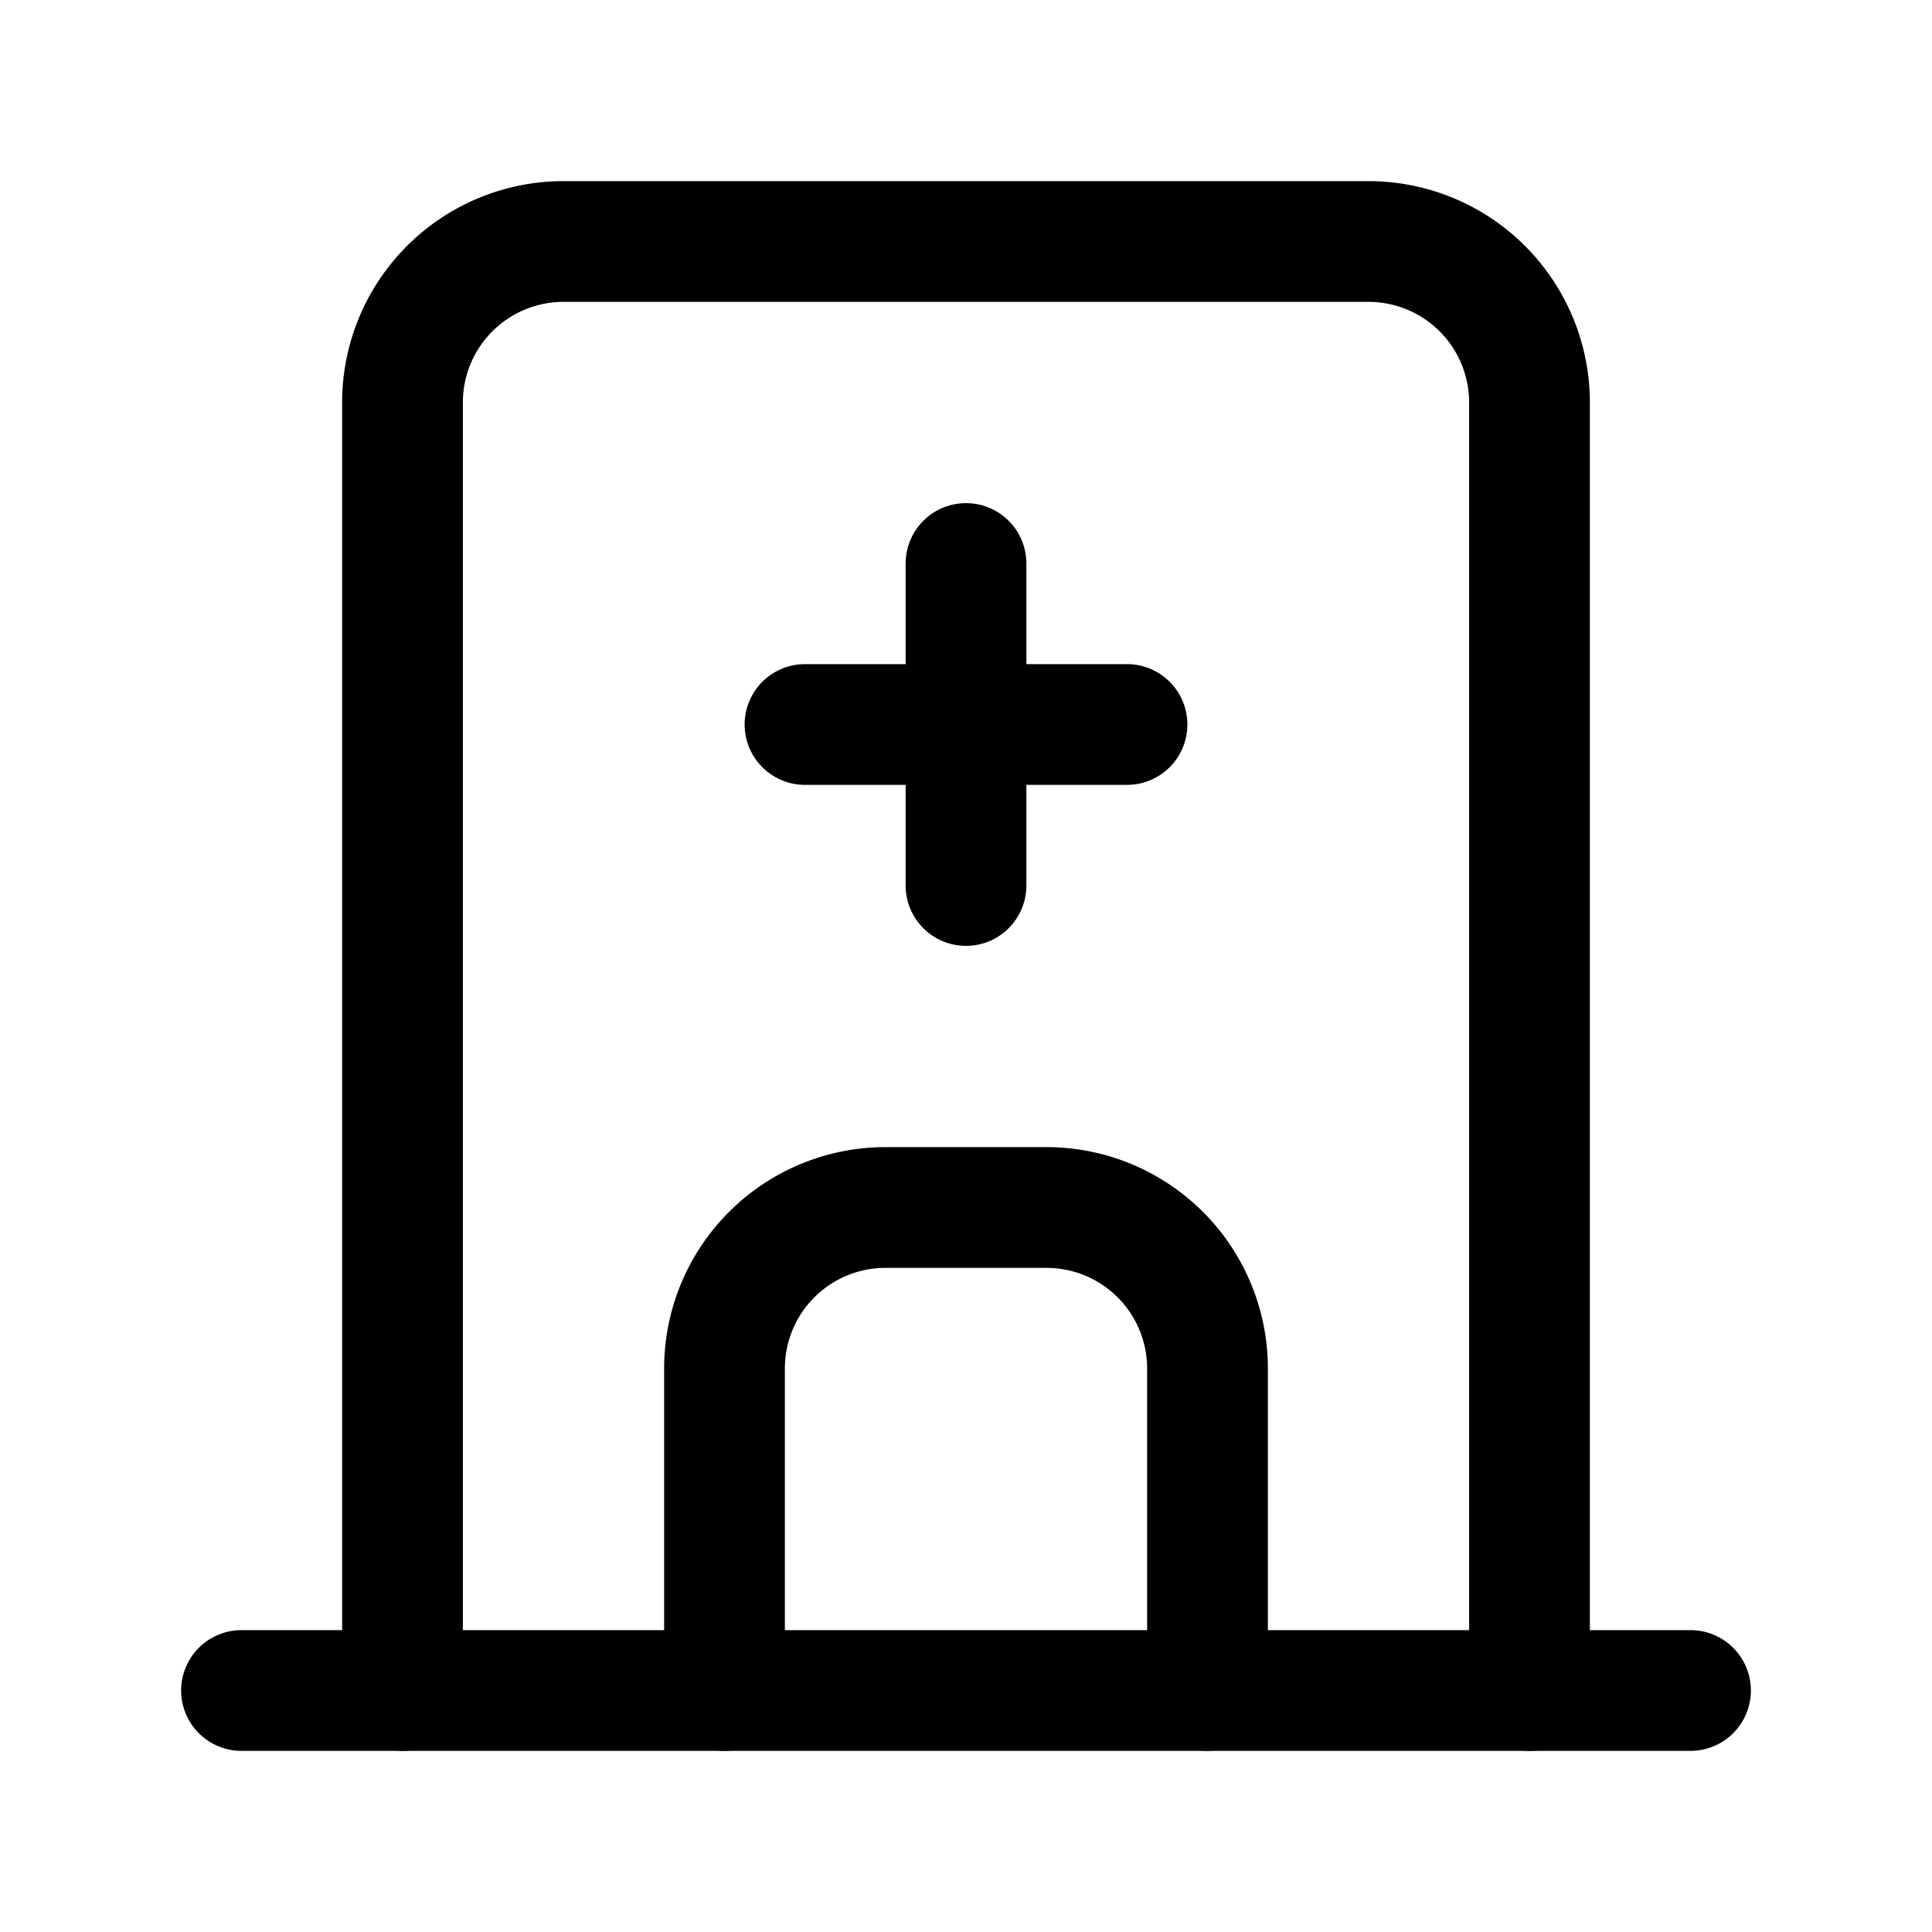 <svg xmlns="http://www.w3.org/2000/svg" class="icon icon-tabler icon-tabler-building-hospital" width="44" height="44" viewBox="0 0 24 24" stroke-width="1.5" stroke="currentColor" fill="none" stroke-linecap="round" stroke-linejoin="round">
  <path stroke="none" d="M0 0h24v24H0z" fill="none"></path>
  <line x1="3" y1="21" x2="21" y2="21"></line>
  <path d="M5 21v-16a2 2 0 0 1 2 -2h10a2 2 0 0 1 2 2v16"></path>
  <path d="M9 21v-4a2 2 0 0 1 2 -2h2a2 2 0 0 1 2 2v4"></path>
  <line x1="10" y1="9" x2="14" y2="9"></line>
  <line x1="12" y1="7" x2="12" y2="11"></line>
</svg>
